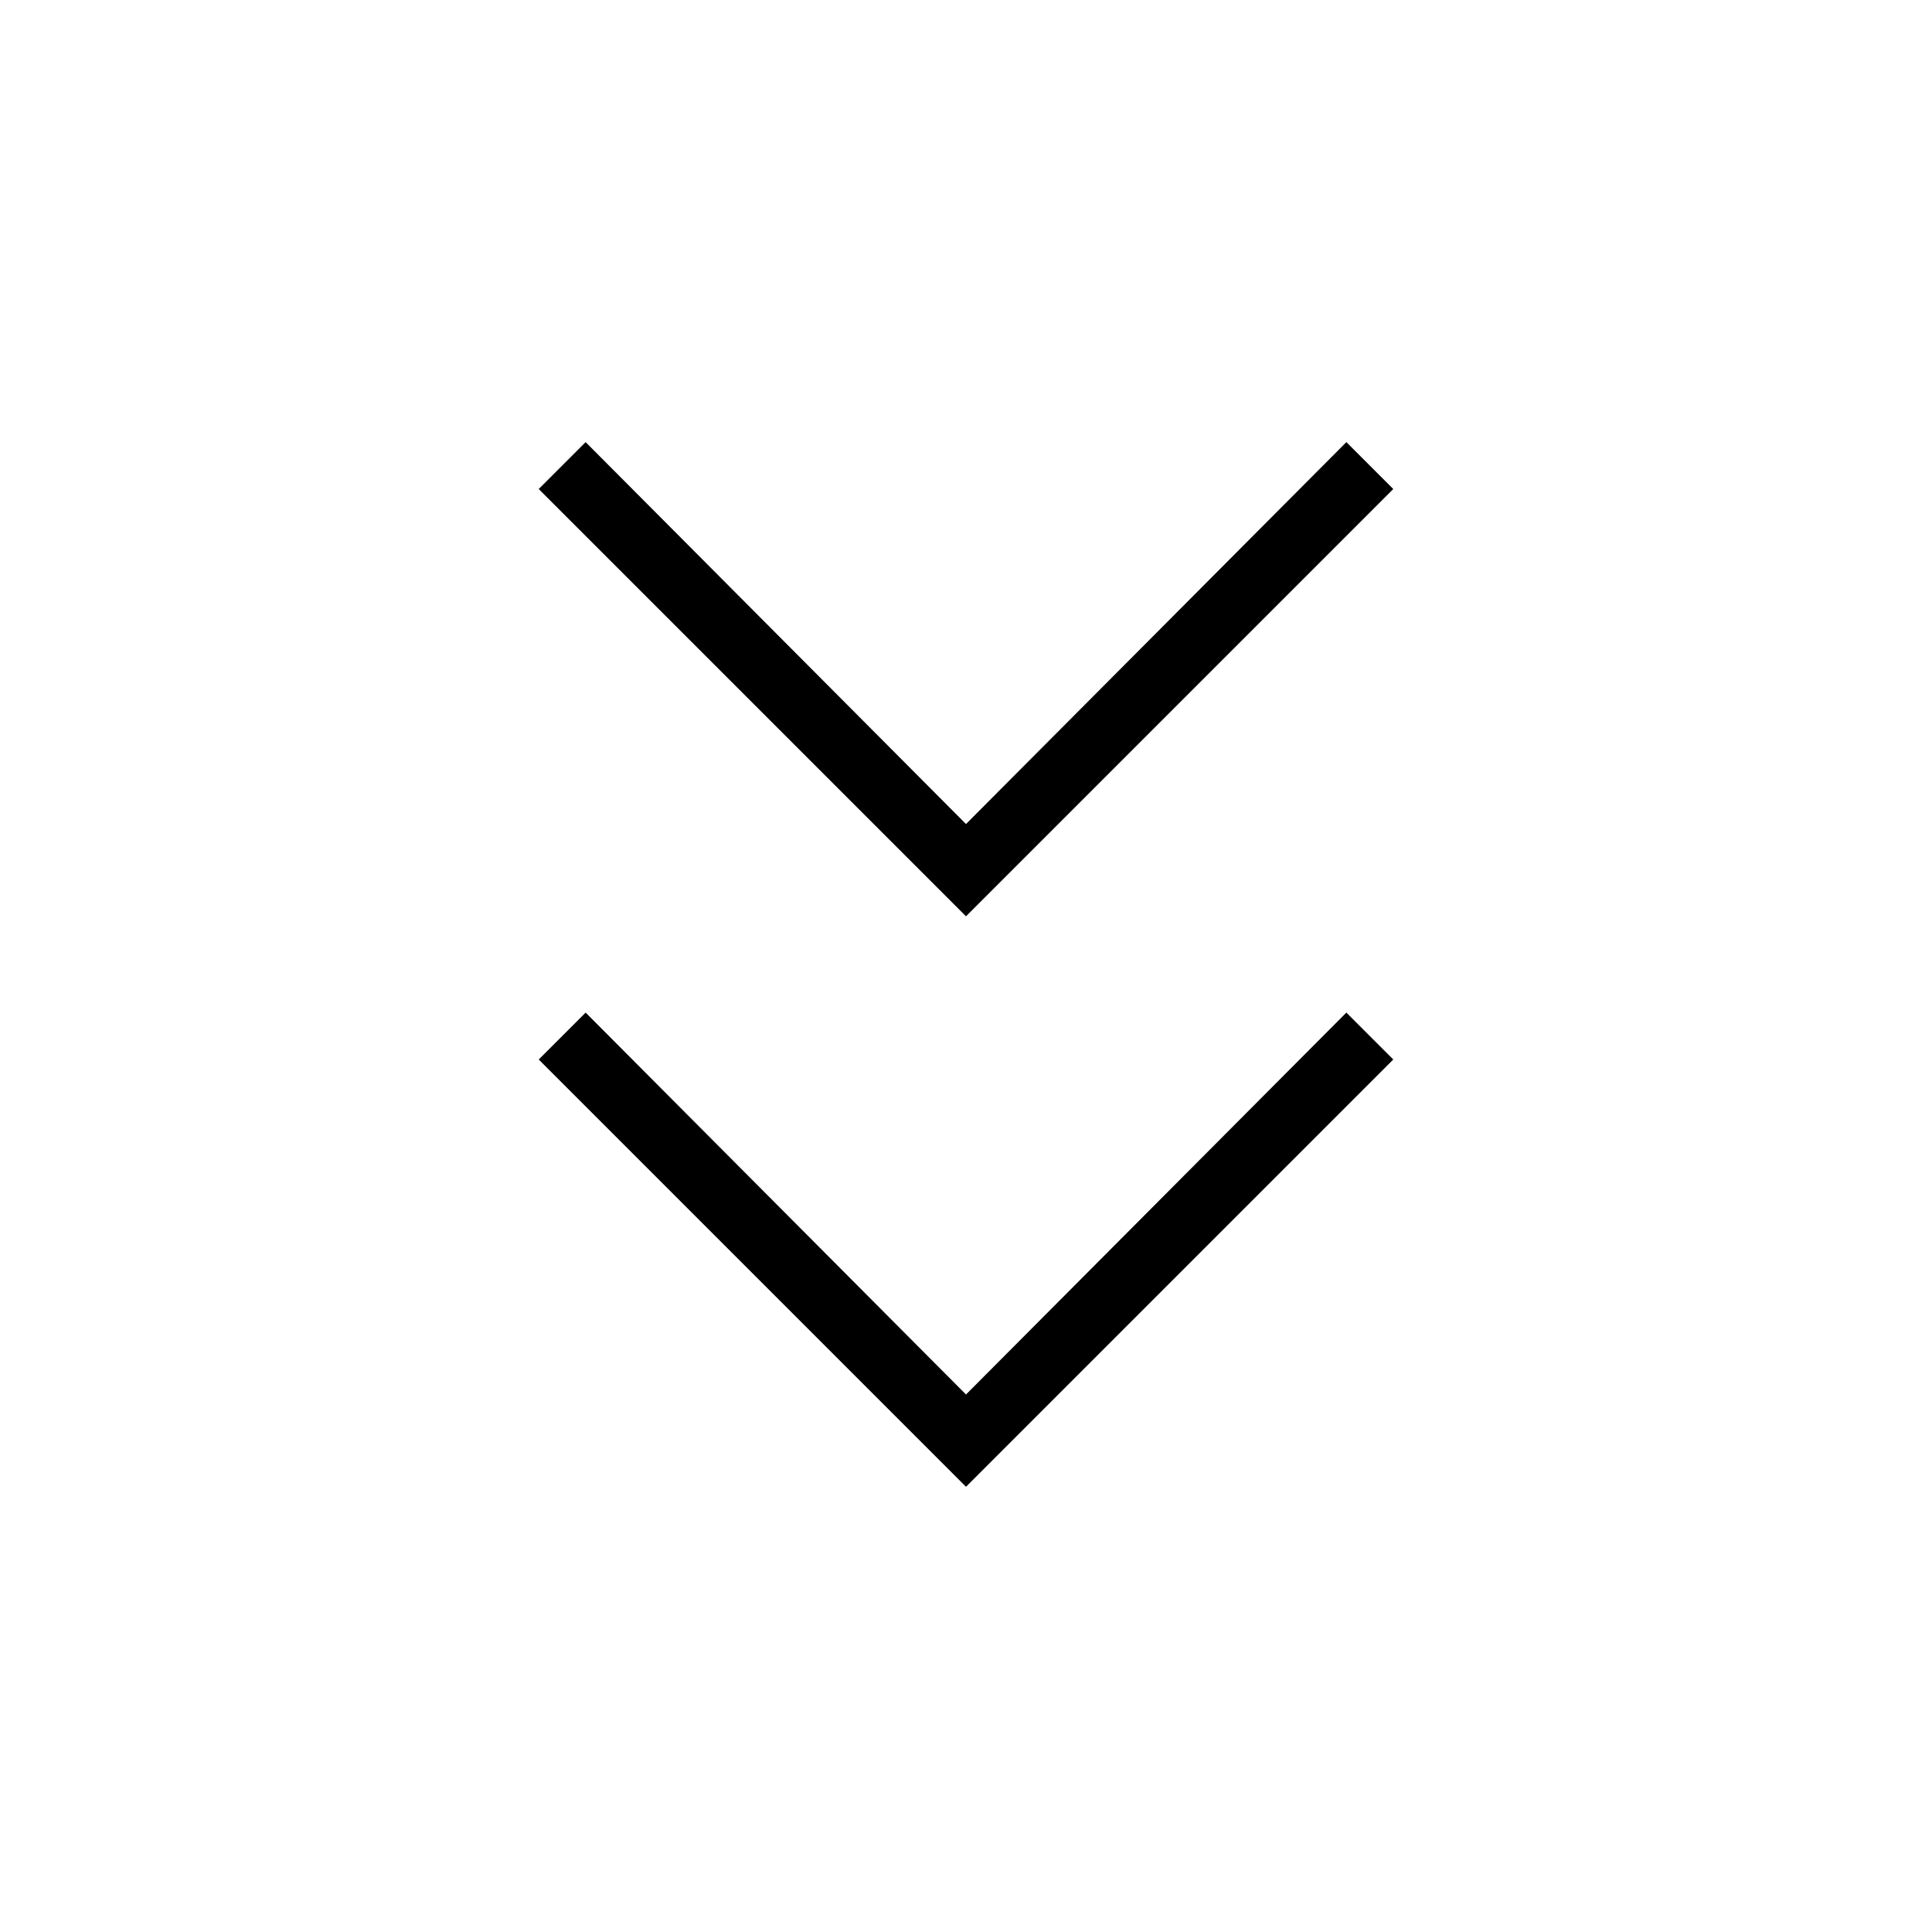 <svg xmlns="http://www.w3.org/2000/svg" height="20" viewBox="0 -960 960 960" width="20"><path d="M480-221.23 267.69-433.54 291-456.85l189 189.77 189-189.77 23.31 23.31L480-221.23Zm0-283.46L267.69-717 291-740.31l189 189.77 189-189.77L692.31-717 480-504.69Z"/></svg>